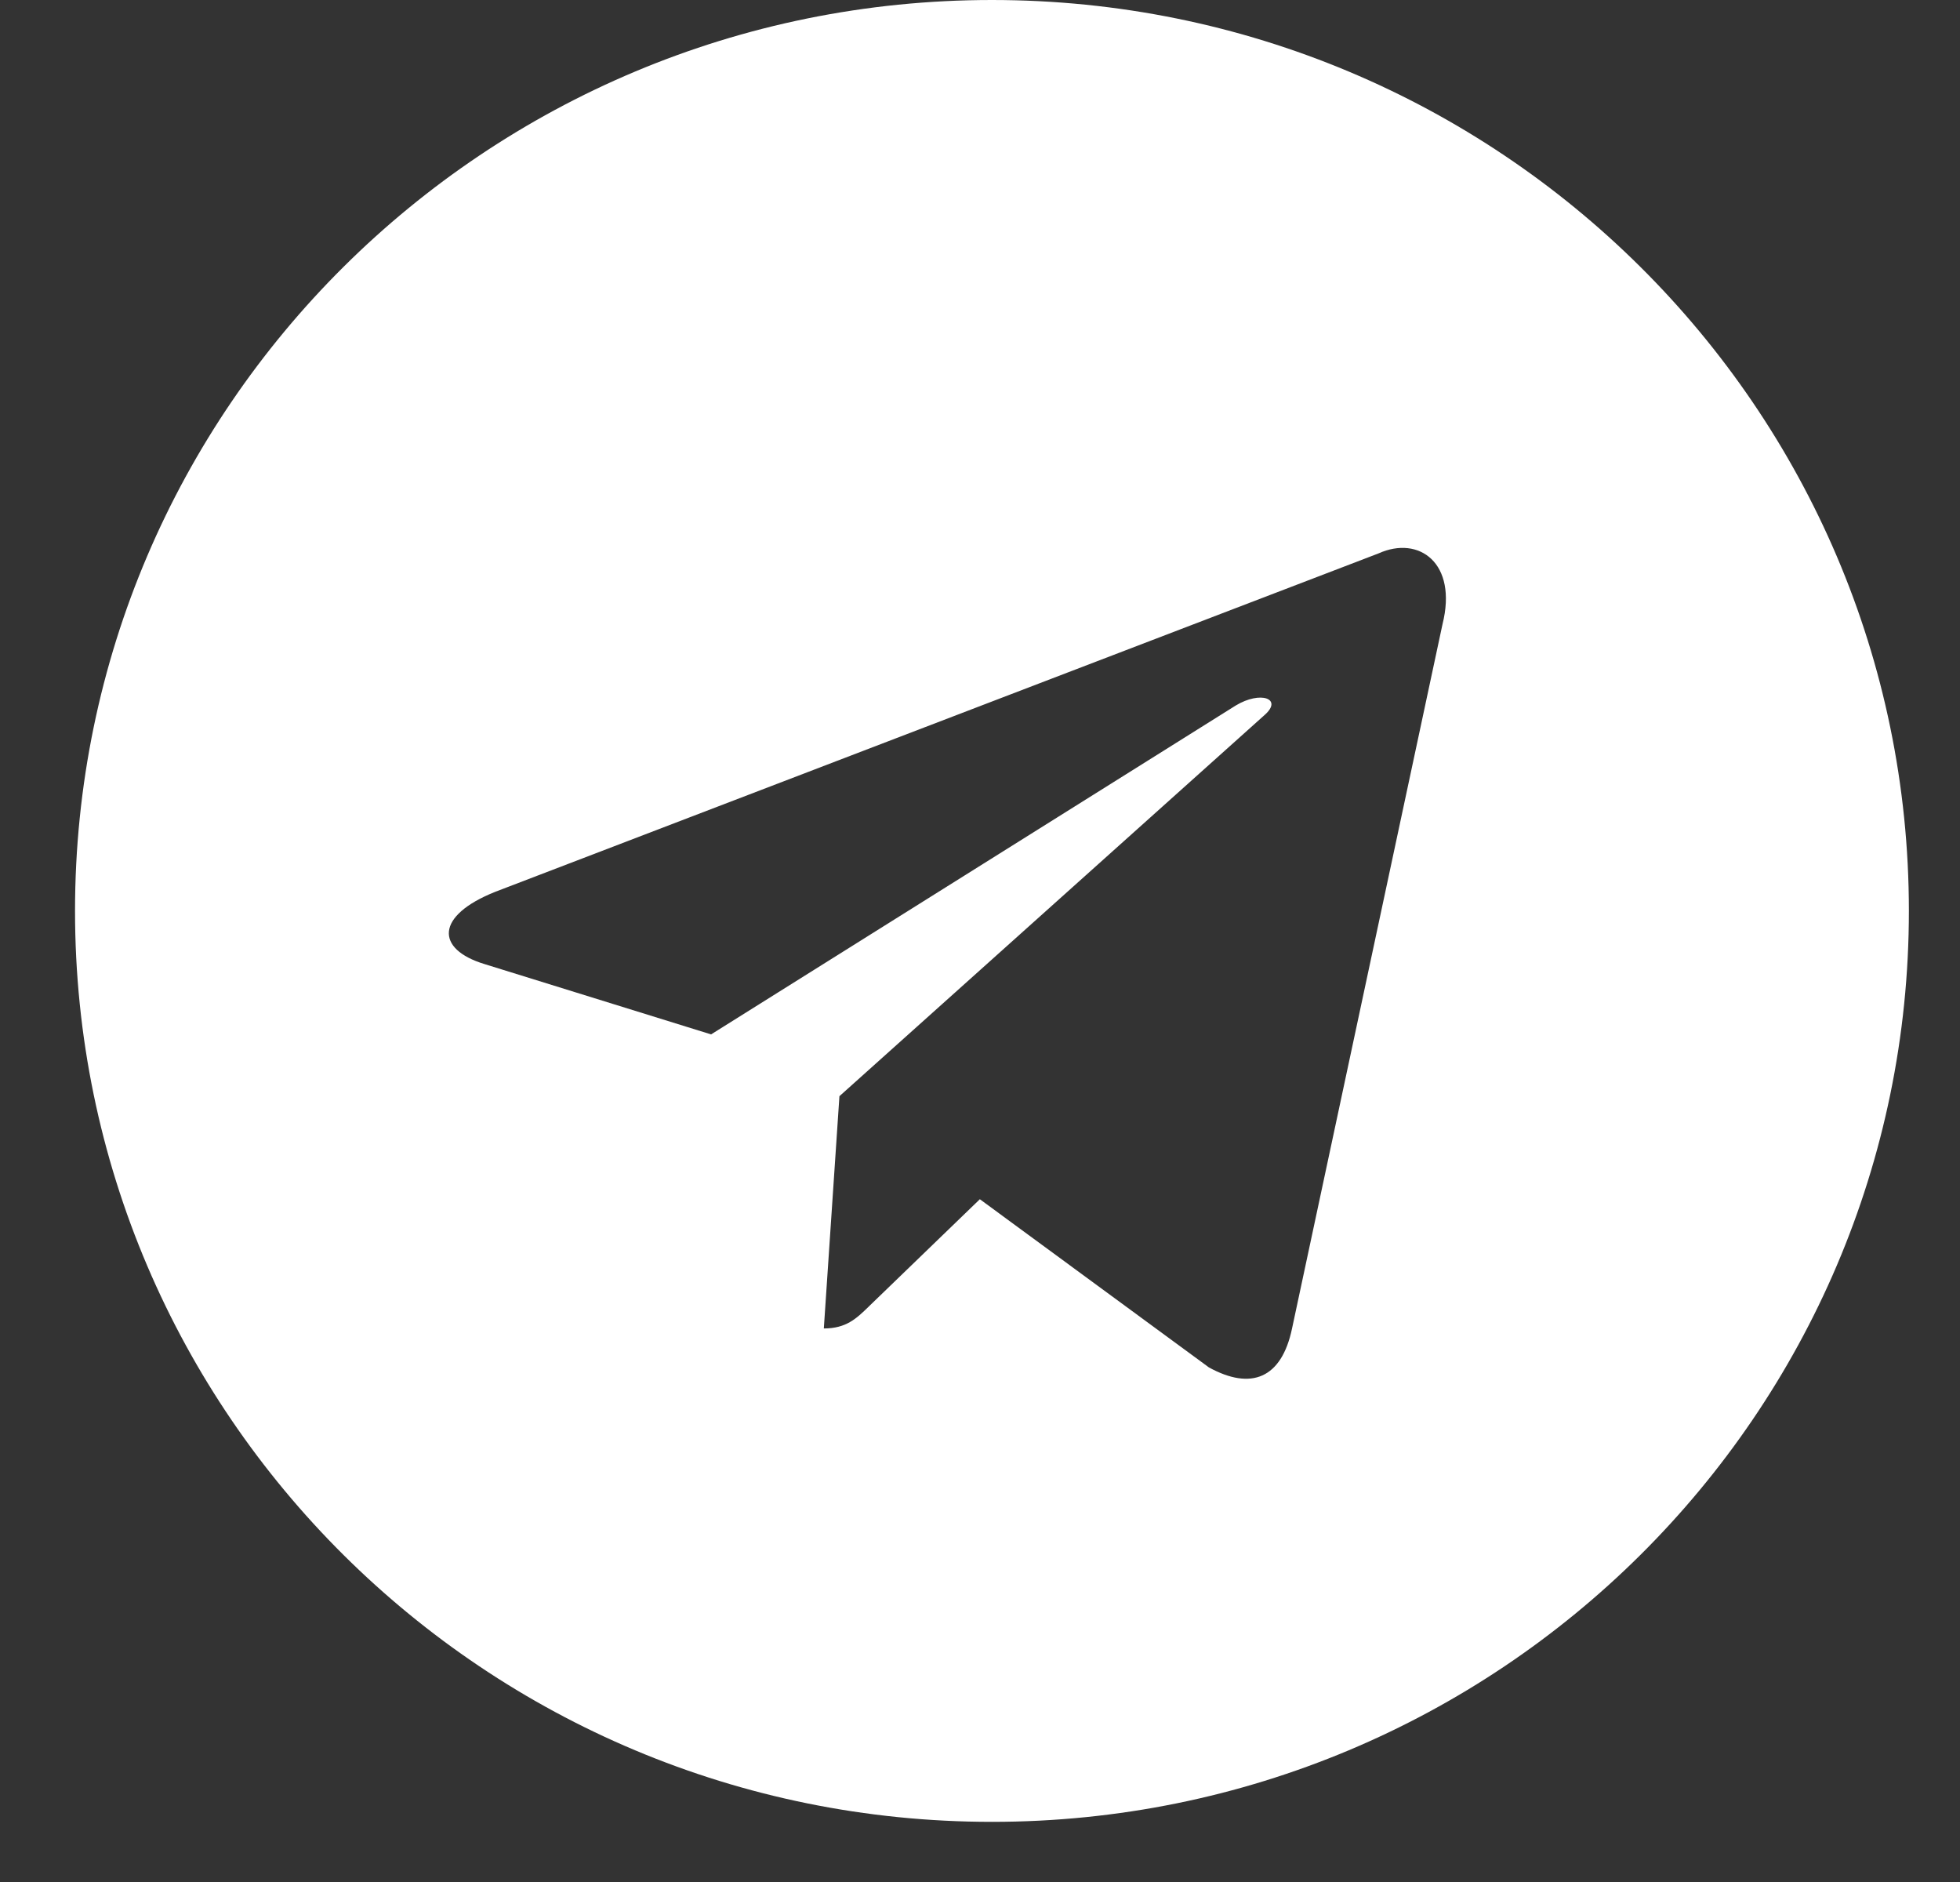 <svg width="25" height="24" viewBox="0 0 25 24" fill="none" xmlns="http://www.w3.org/2000/svg">
<rect x="0" y="0" width="25" height="24" fill="#333333" stroke="none"/>
<path fill-rule="evenodd" clip-rule="evenodd" d="M0.957 11.616C0.957 18.032 6.194 23.233 12.652 23.233C19.111 23.233 24.348 18.032 24.348 11.616C24.348 5.201 19.111 0 12.652 0C6.194 0 0.957 5.201 0.957 11.616ZM10.508 16.941L10.707 13.979L10.707 13.979L16.13 9.118C16.368 8.909 16.078 8.806 15.762 8.997L9.07 13.191L6.179 12.294C5.554 12.104 5.55 11.678 6.319 11.372L17.584 7.057C18.099 6.825 18.595 7.18 18.399 7.962L16.48 16.942C16.346 17.58 15.958 17.733 15.42 17.438L12.498 15.293L11.093 16.65C11.089 16.654 11.084 16.659 11.08 16.663C10.923 16.815 10.793 16.941 10.508 16.941Z" fill="white"/>
</svg>
